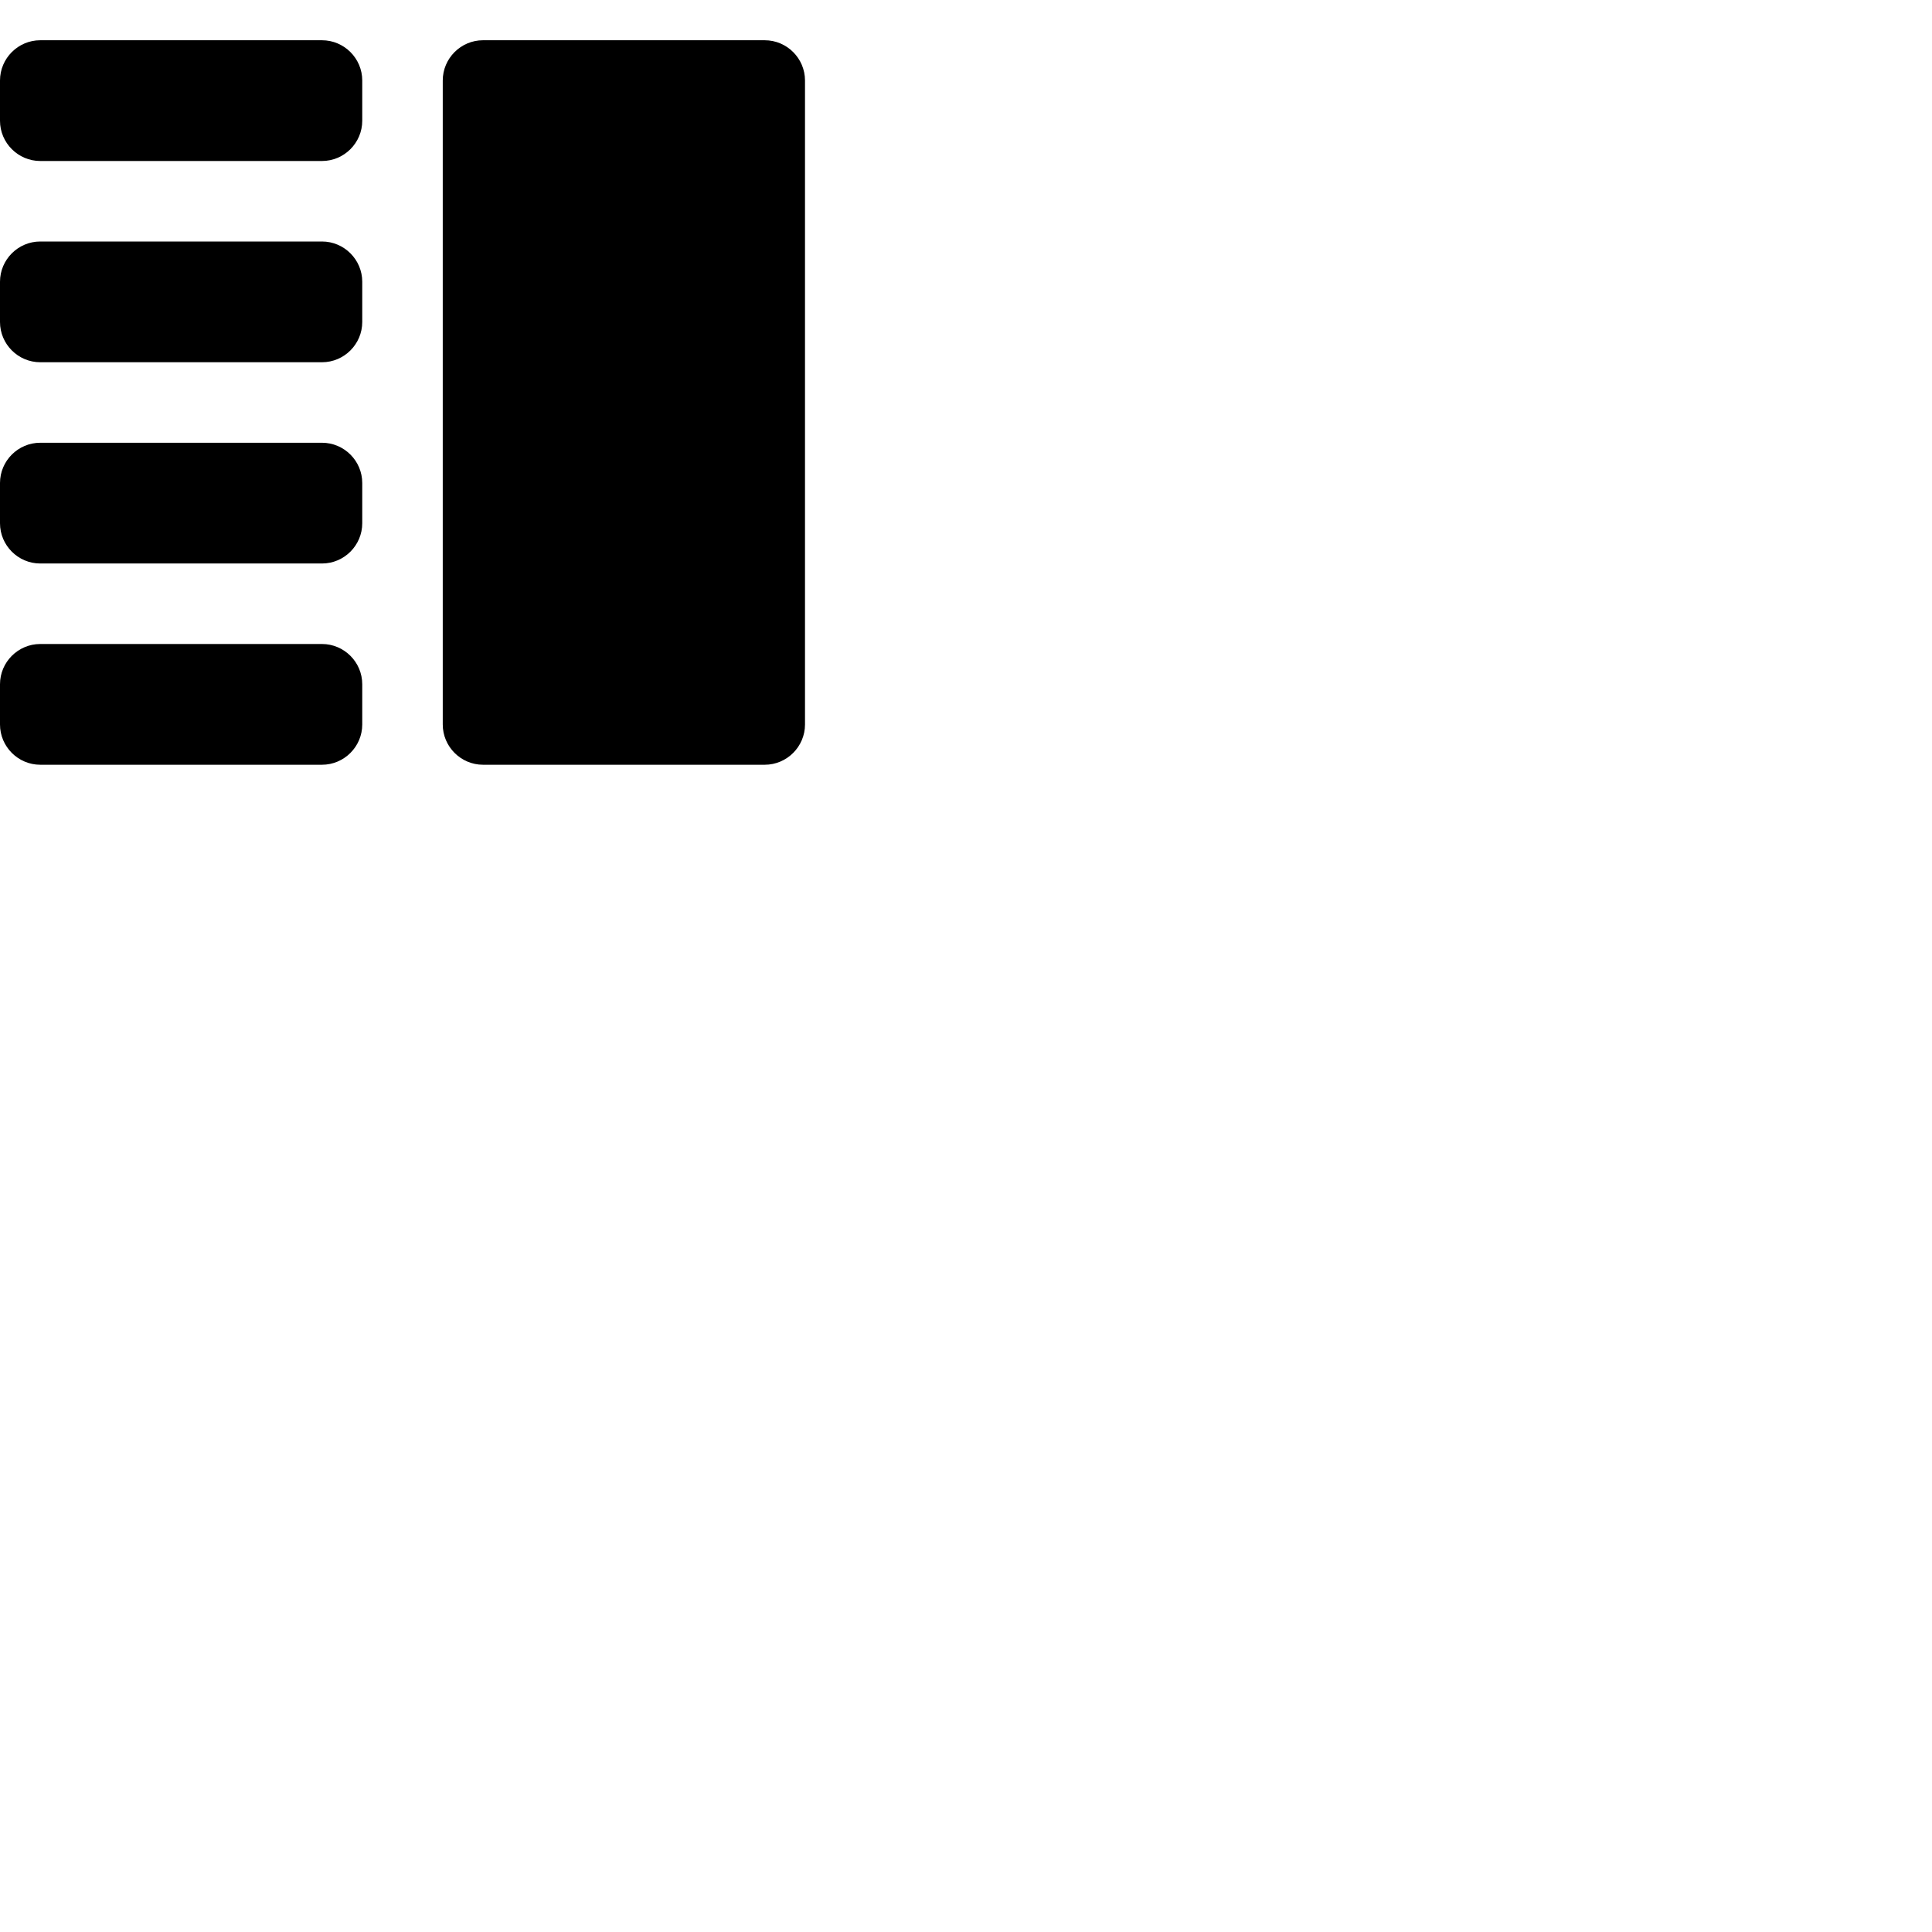 <svg width="24" height="24" viewBox="0 0 48 48" fill="none" xmlns="http://www.w3.org/2000/svg"><path d="M8 6H1c-.55 0-1 .45-1 1v1c0 .55.45 1 1 1h7c.55 0 1-.45 1-1V7c0-.55-.45-1-1-1zm0 5H1c-.55 0-1 .45-1 1v1c0 .55.45 1 1 1h7c.55 0 1-.45 1-1v-1c0-.55-.45-1-1-1zm0 5H1c-.55 0-1 .45-1 1v1c0 .55.45 1 1 1h7c.55 0 1-.45 1-1v-1c0-.55-.45-1-1-1zM8 1H1c-.55 0-1 .45-1 1v1c0 .55.45 1 1 1h7c.55 0 1-.45 1-1V2c0-.55-.45-1-1-1zm11 0h-7c-.55 0-1 .45-1 1v16c0 .55.45 1 1 1h7c.55 0 1-.45 1-1V2c0-.55-.45-1-1-1z" fill="currentColor"/></svg>